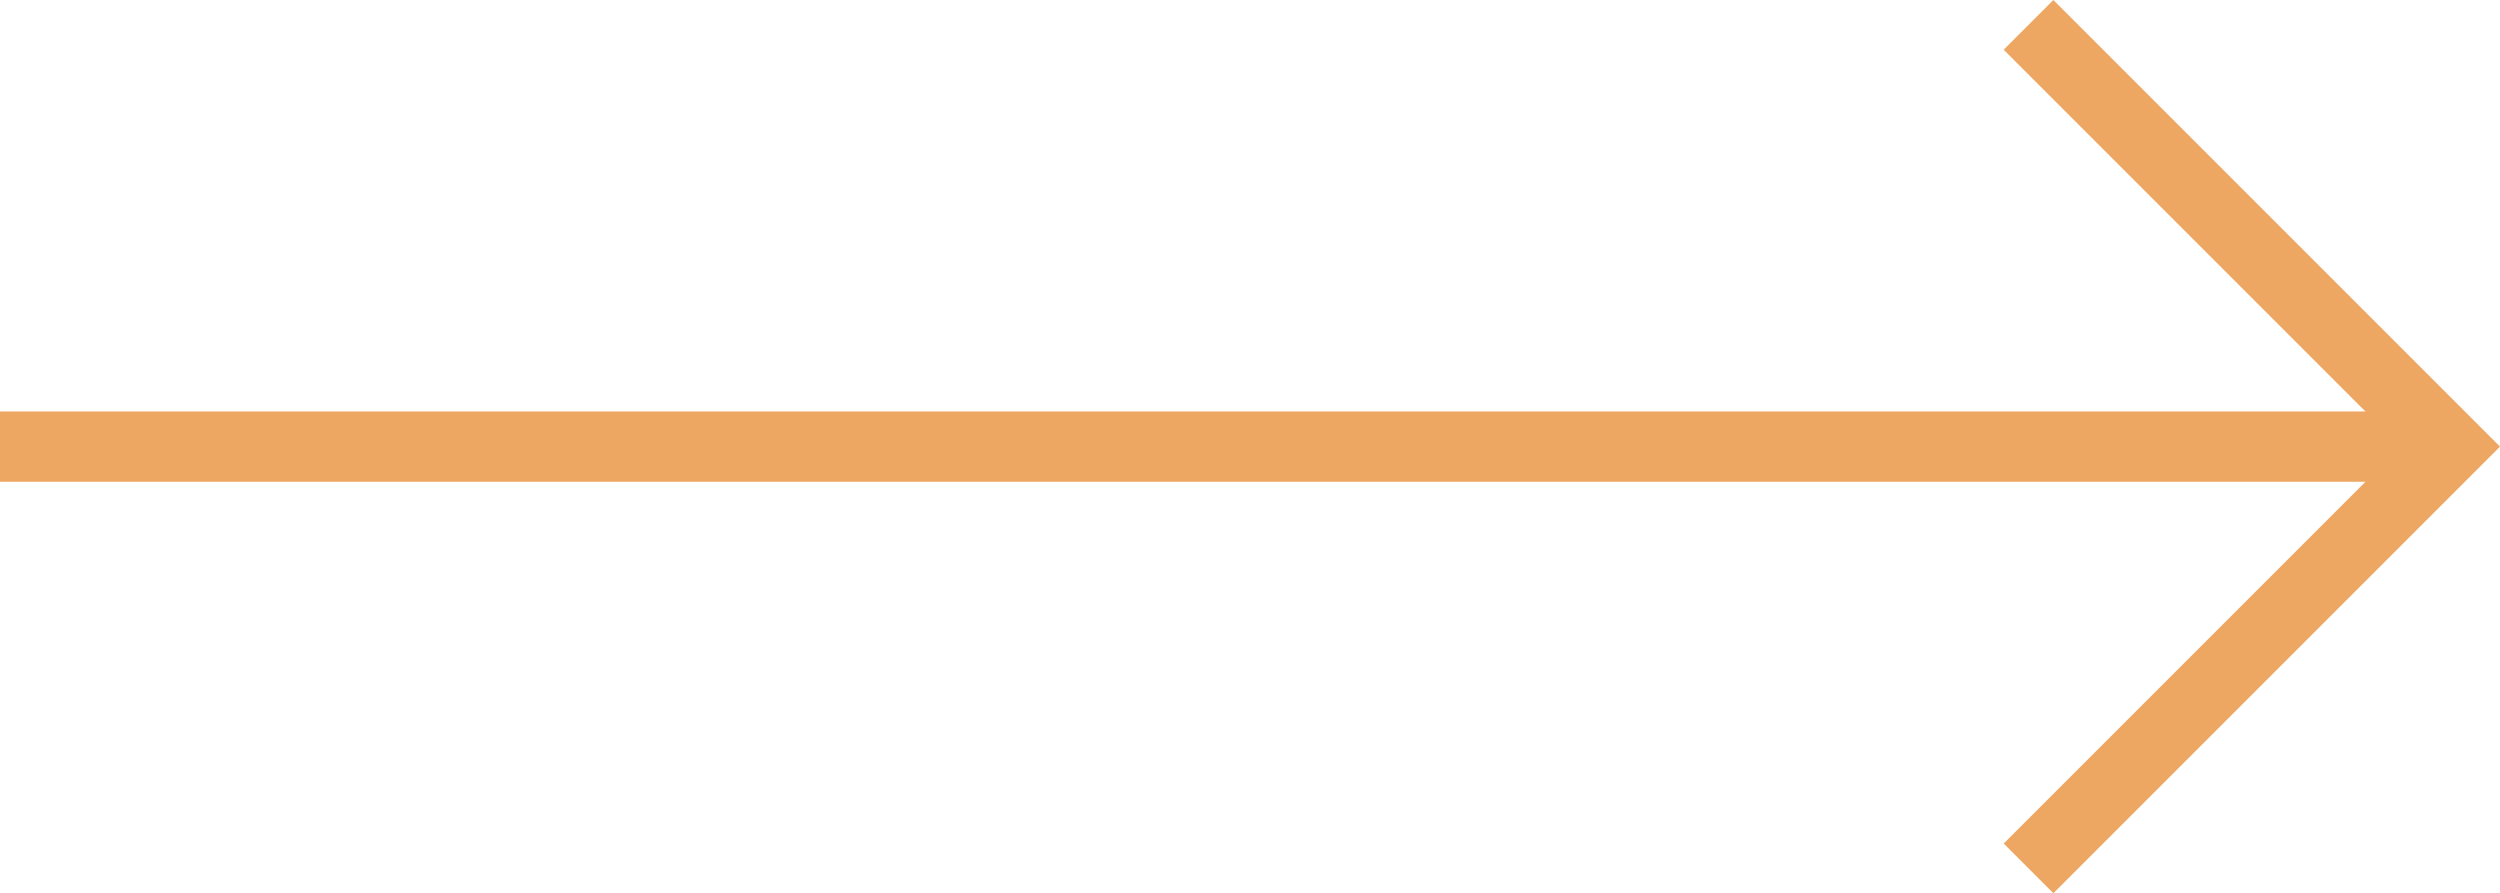 <svg xmlns="http://www.w3.org/2000/svg" width="71.13" height="25.414" viewBox="0 0 71.13 25.414">
  <g id="Group_19" data-name="Group 19" transform="translate(-818.716 -3532.293)">
    <line id="Line_3" data-name="Line 3" x2="70" transform="translate(818.716 3545)" fill="none" stroke="#eda762" stroke-width="2"/>
    <path id="Path_3315" data-name="Path 3315" d="M0,0,12,12,24,0" transform="translate(876.432 3557) rotate(-90)" fill="none" stroke="#eda762" stroke-width="2"/>
  </g>
</svg>
